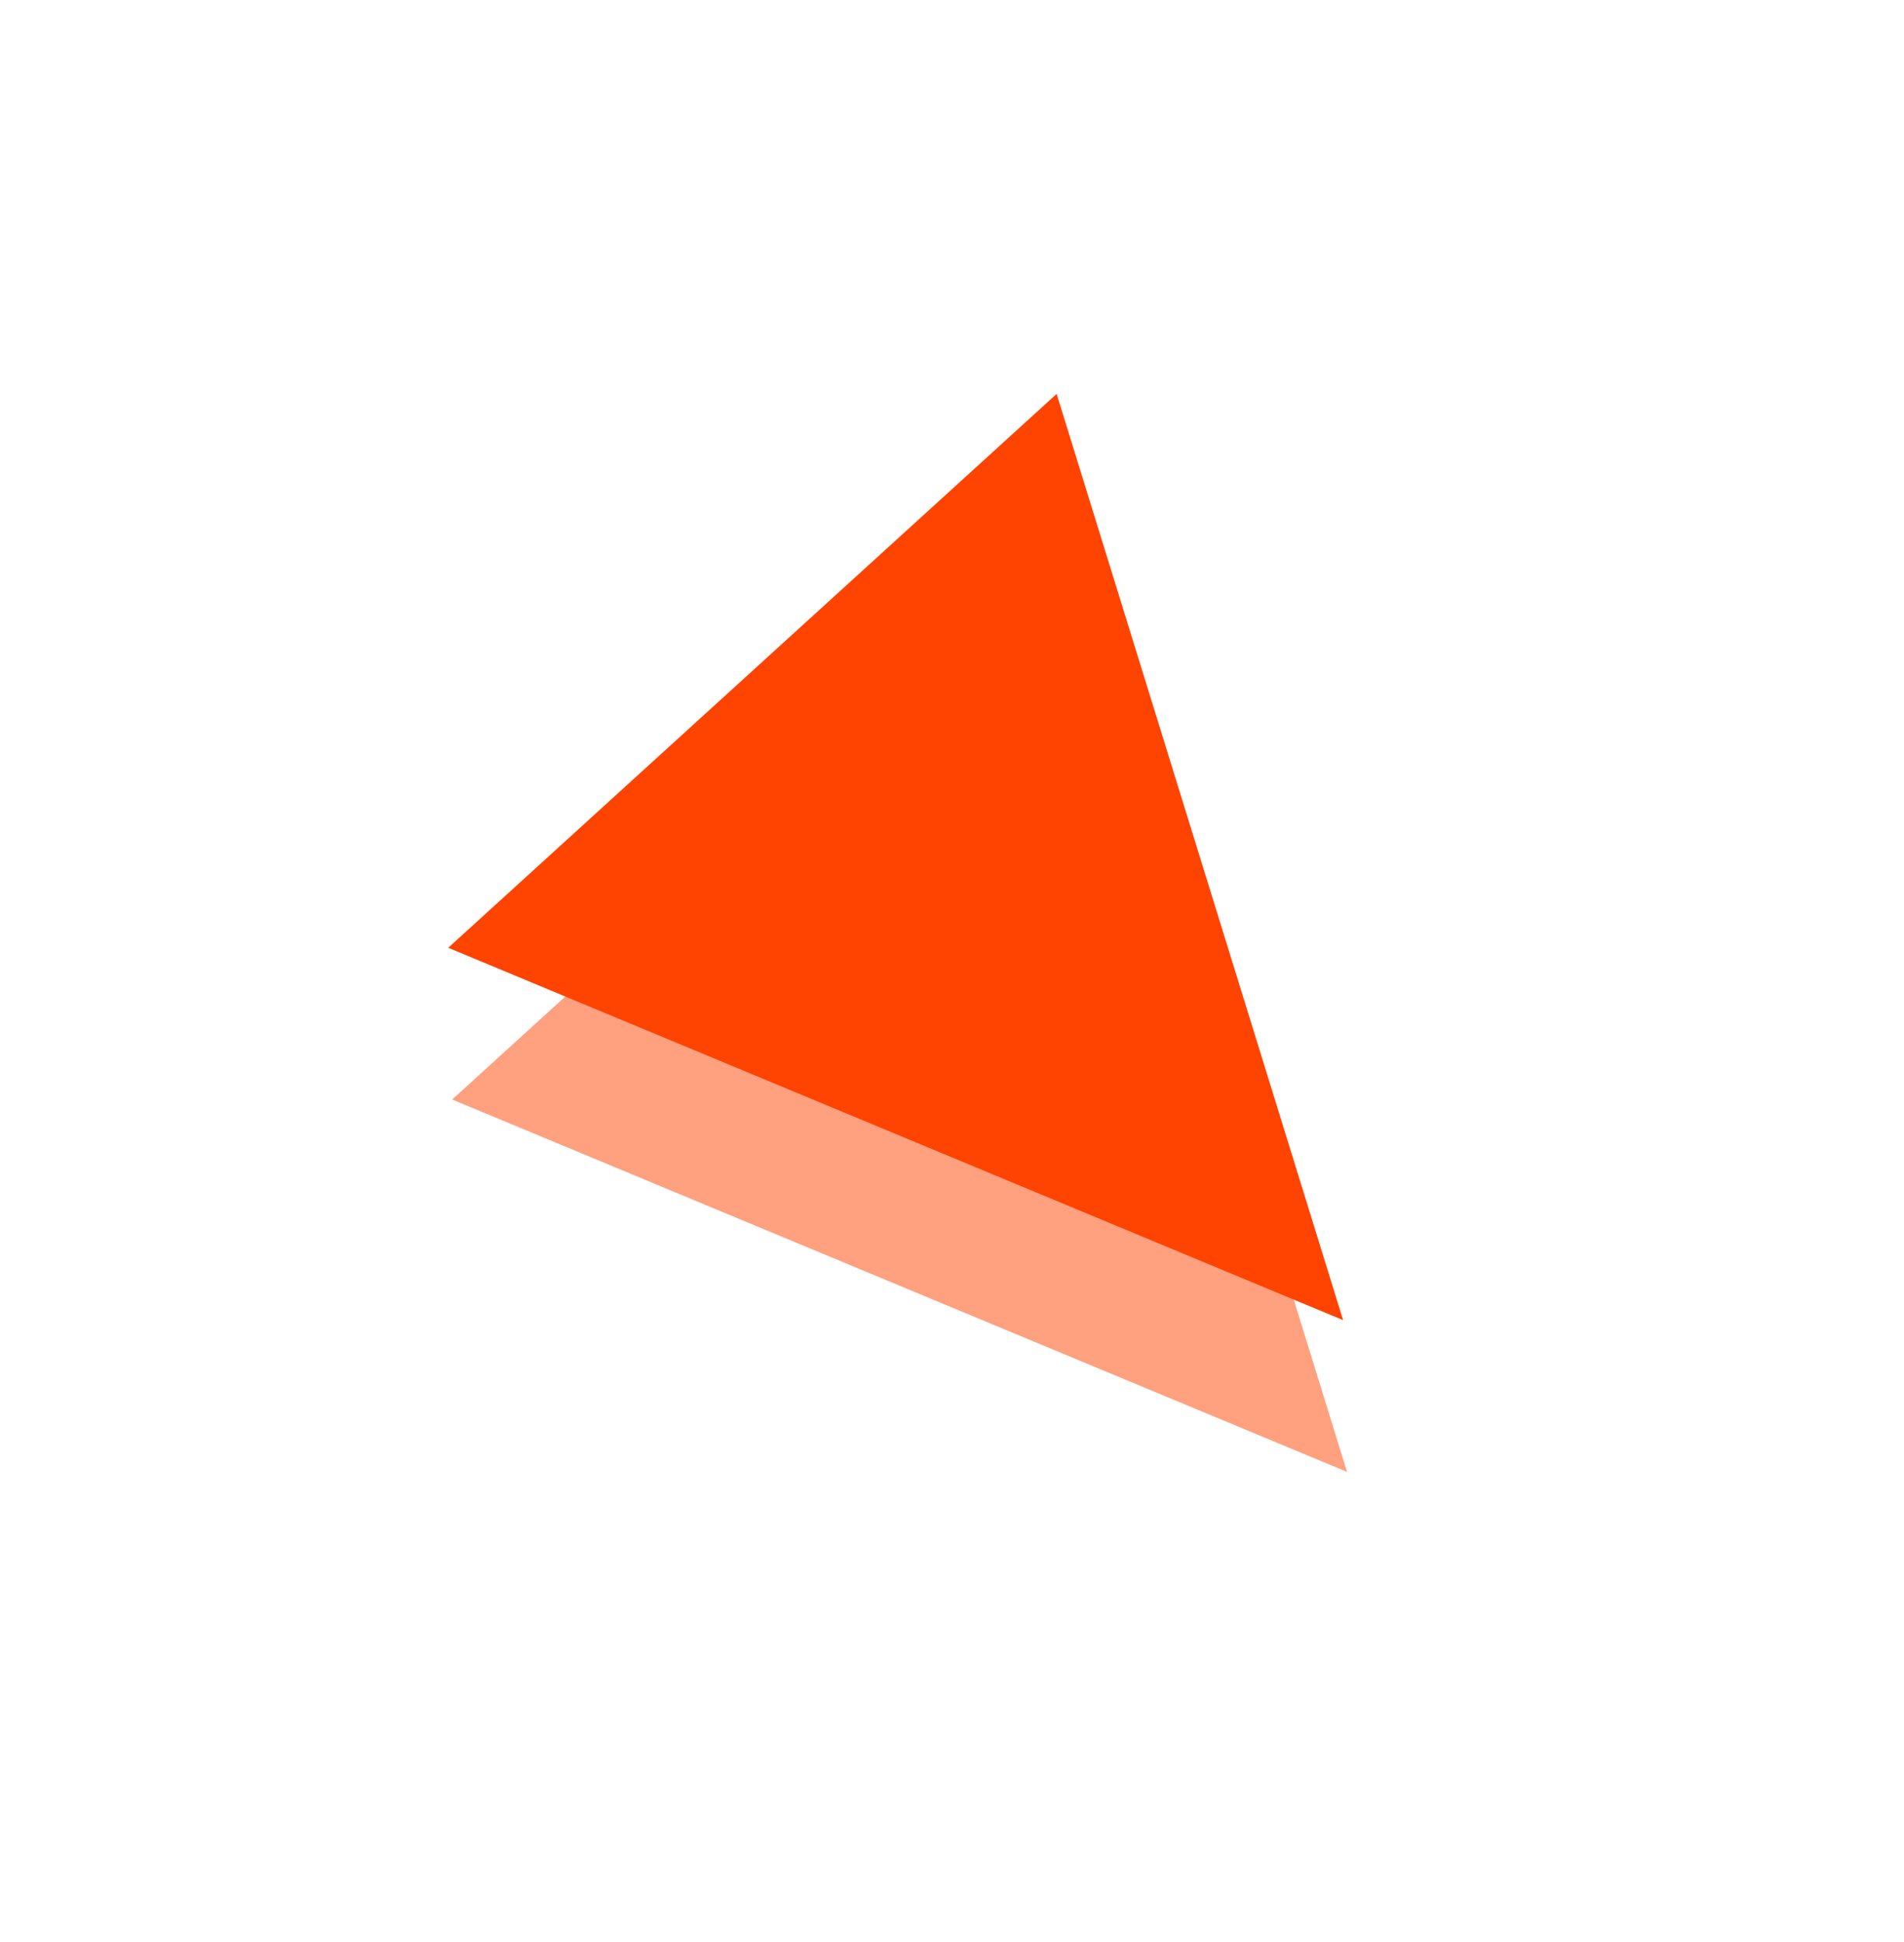 <svg width="103" height="105" viewBox="0 0 103 105" fill="none" xmlns="http://www.w3.org/2000/svg">
<g filter="url(#filter0_f)">
<path d="M72.87 79.596L24.461 59.459L57.373 29.508L72.87 79.596Z" fill="#FF4301" fill-opacity="0.5"/>
<path d="M72.658 71.39L24.248 51.254L57.16 21.302L72.658 71.39Z" fill="#FF4301"/>
</g>
<defs>
<filter id="filter0_f" x="17.248" y="14.302" width="79.078" height="87.269" filterUnits="userSpaceOnUse" color-interpolation-filters="sRGB">
<feFlood flood-opacity="0" result="BackgroundImageFix"/>
<feBlend mode="normal" in="SourceGraphic" in2="BackgroundImageFix" result="shape"/>
<feGaussianBlur stdDeviation="3.5" result="effect1_foregroundBlur"/>
</filter>
</defs>
</svg>
